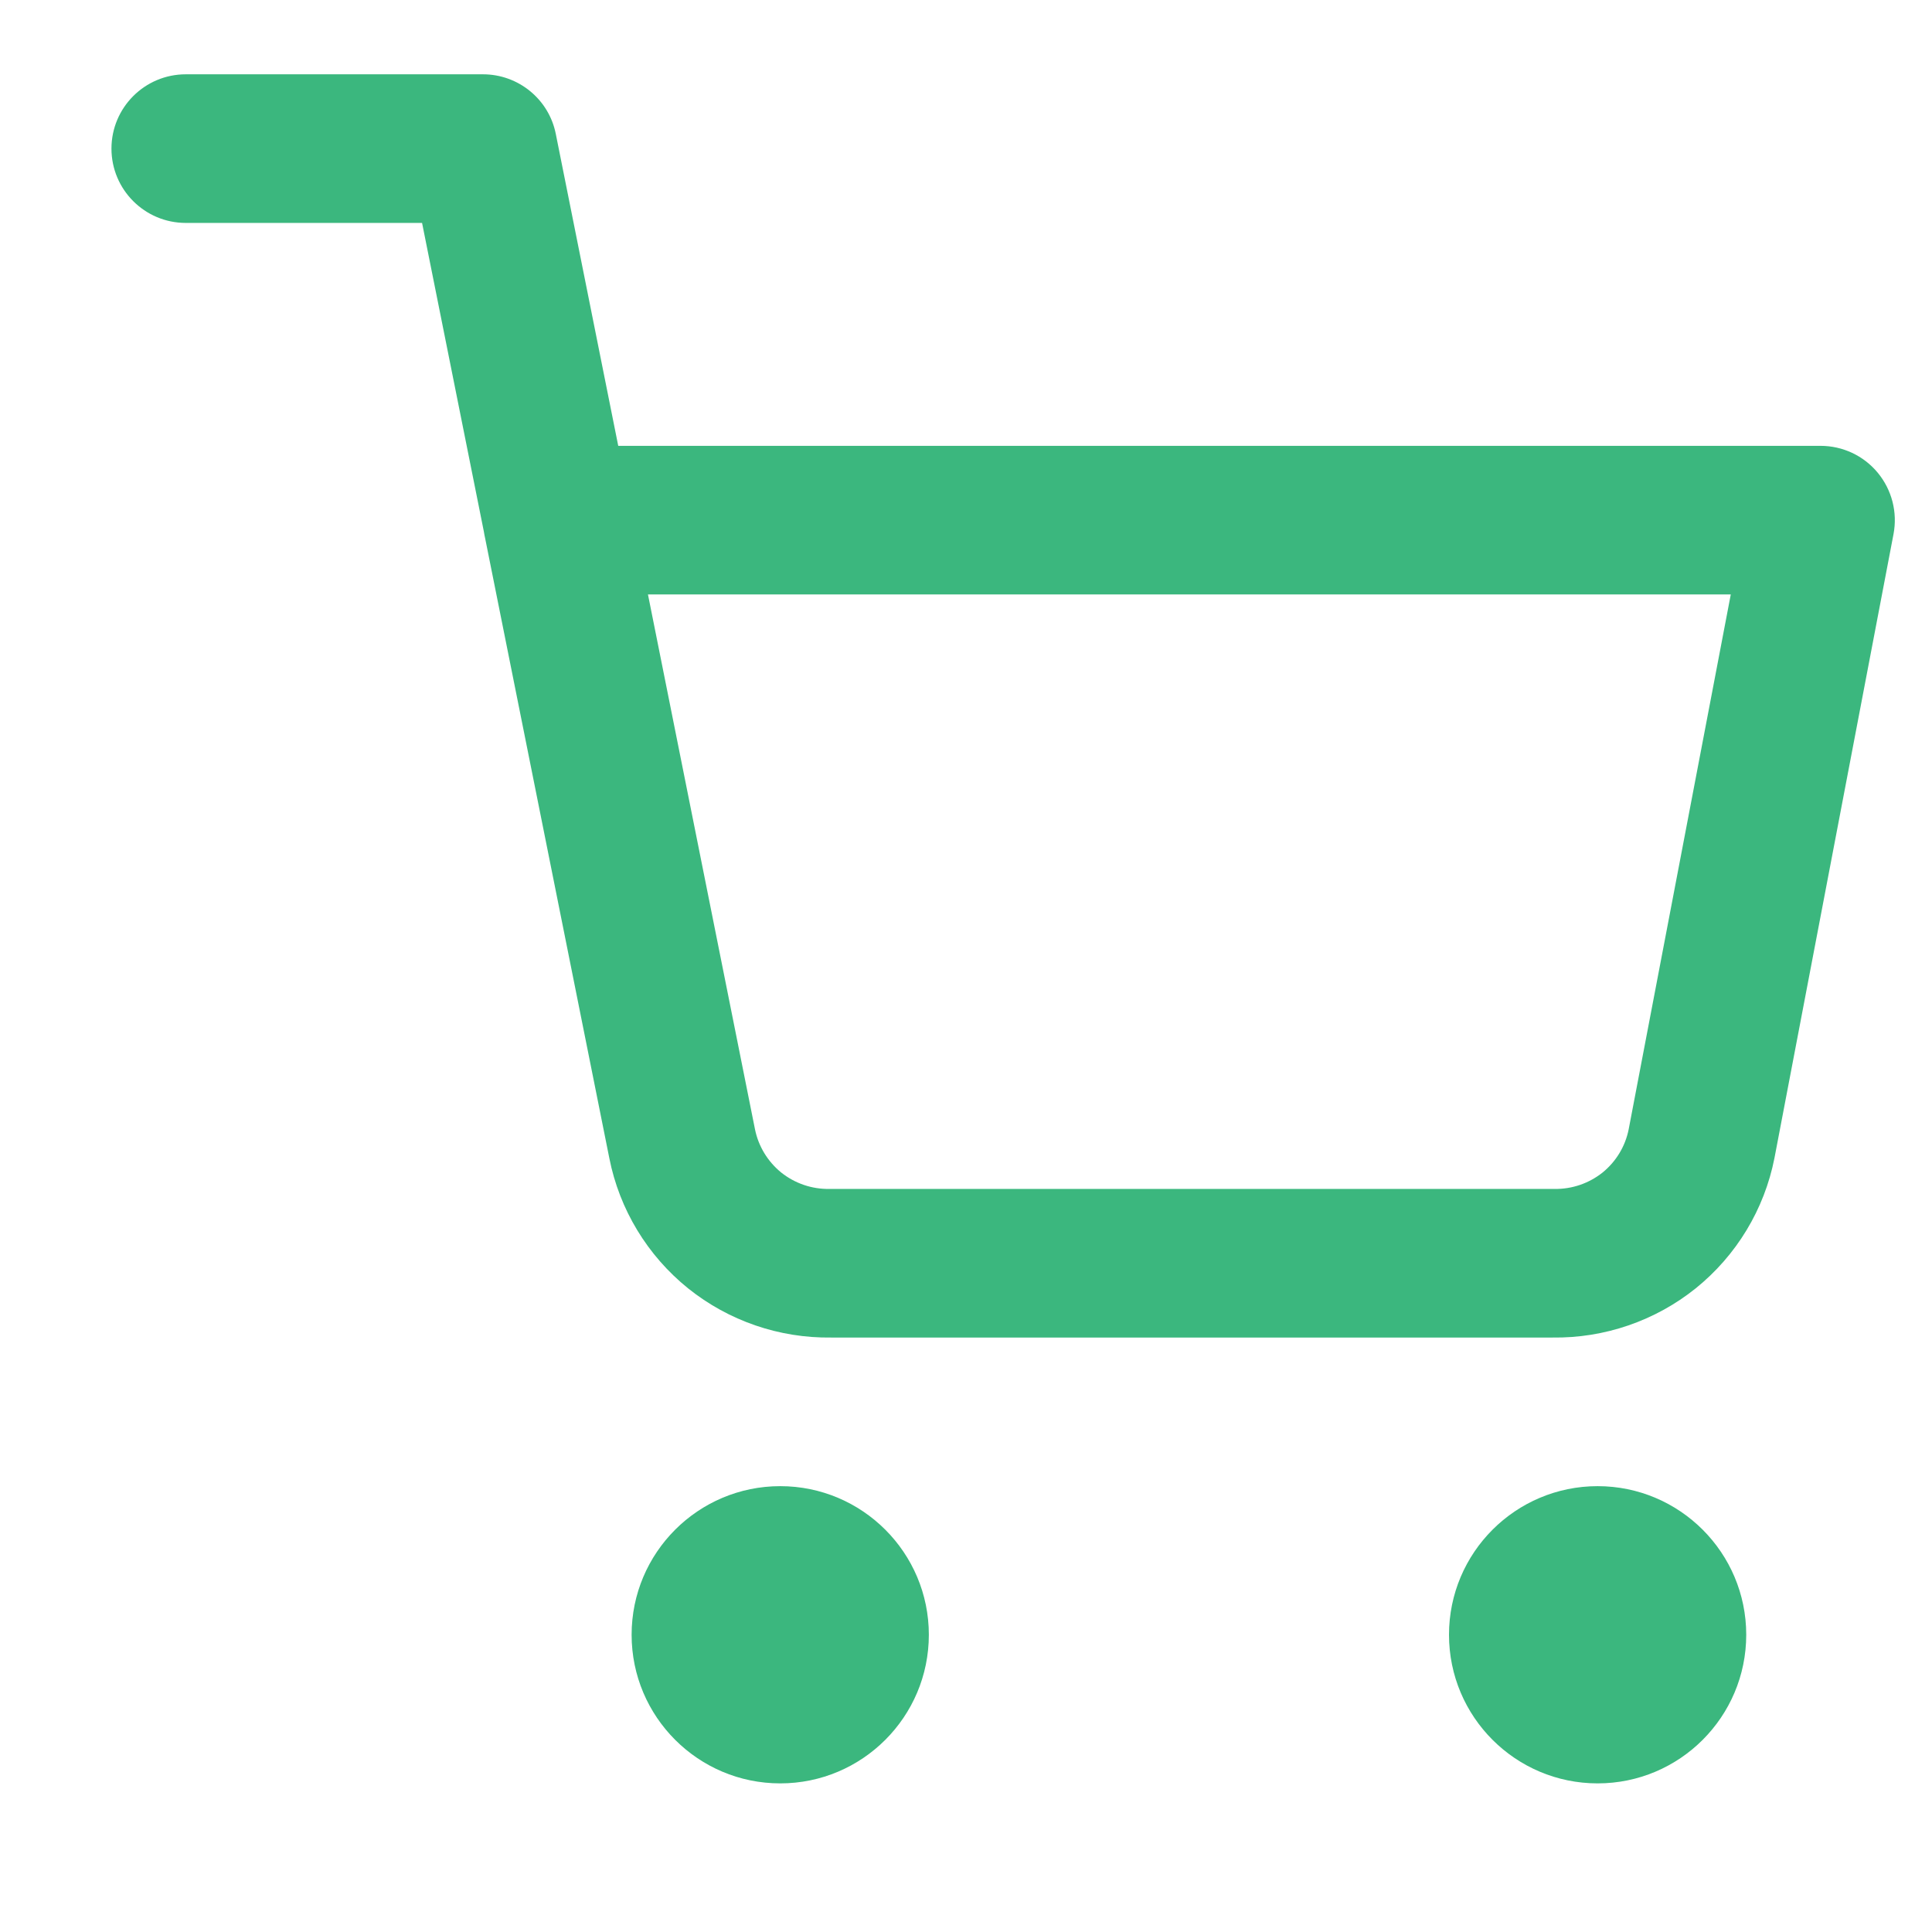<svg width="13" height="13" viewBox="0 0 13 13" fill="none" xmlns="http://www.w3.org/2000/svg">
<g clip-path="url(#clip0_203_474)">
<path fill-rule="evenodd" clip-rule="evenodd" d="M4.25 11C4.25 10.448 4.698 10 5.25 10C5.802 10 6.25 10.448 6.25 11C6.25 11.552 5.802 12 5.25 12C4.698 12 4.25 11.552 4.25 11Z" fill="#3BB77E"/>
<path fill-rule="evenodd" clip-rule="evenodd" d="M9.75 11C9.75 10.448 10.198 10 10.75 10C11.302 10 11.75 10.448 11.75 11C11.75 11.552 11.302 12 10.75 12C10.198 12 9.75 11.552 9.75 11Z" fill="#3BB77E"/>
<path fill-rule="evenodd" clip-rule="evenodd" d="M0.75 1C0.75 0.724 0.974 0.5 1.25 0.5H3.25C3.488 0.5 3.694 0.668 3.74 0.902L4.16 3H12.25C12.399 3 12.54 3.066 12.635 3.181C12.73 3.296 12.769 3.447 12.741 3.594L11.94 7.792C11.872 8.138 11.684 8.448 11.41 8.669C11.137 8.888 10.796 9.005 10.446 9H5.594C5.244 9.005 4.903 8.888 4.63 8.669C4.356 8.448 4.168 8.138 4.1 7.793C4.1 7.793 4.1 7.793 4.1 7.793L3.264 3.62C3.261 3.606 3.258 3.592 3.256 3.578L2.84 1.5H1.25C0.974 1.5 0.75 1.276 0.75 1ZM4.36 4L5.08 7.598C5.103 7.713 5.166 7.816 5.257 7.89C5.349 7.963 5.463 8.002 5.58 8L5.59 8H10.45L10.46 8C10.577 8.002 10.691 7.963 10.783 7.89C10.874 7.816 10.936 7.714 10.959 7.599L11.646 4H4.36Z" fill="#3BB77E"/>
</g>
<defs>
<clipPath id="clip0_203_474">
<rect width="12" height="12" fill="white" transform="translate(0.75 0.5)"/>
</clipPath>
</defs>
</svg>
